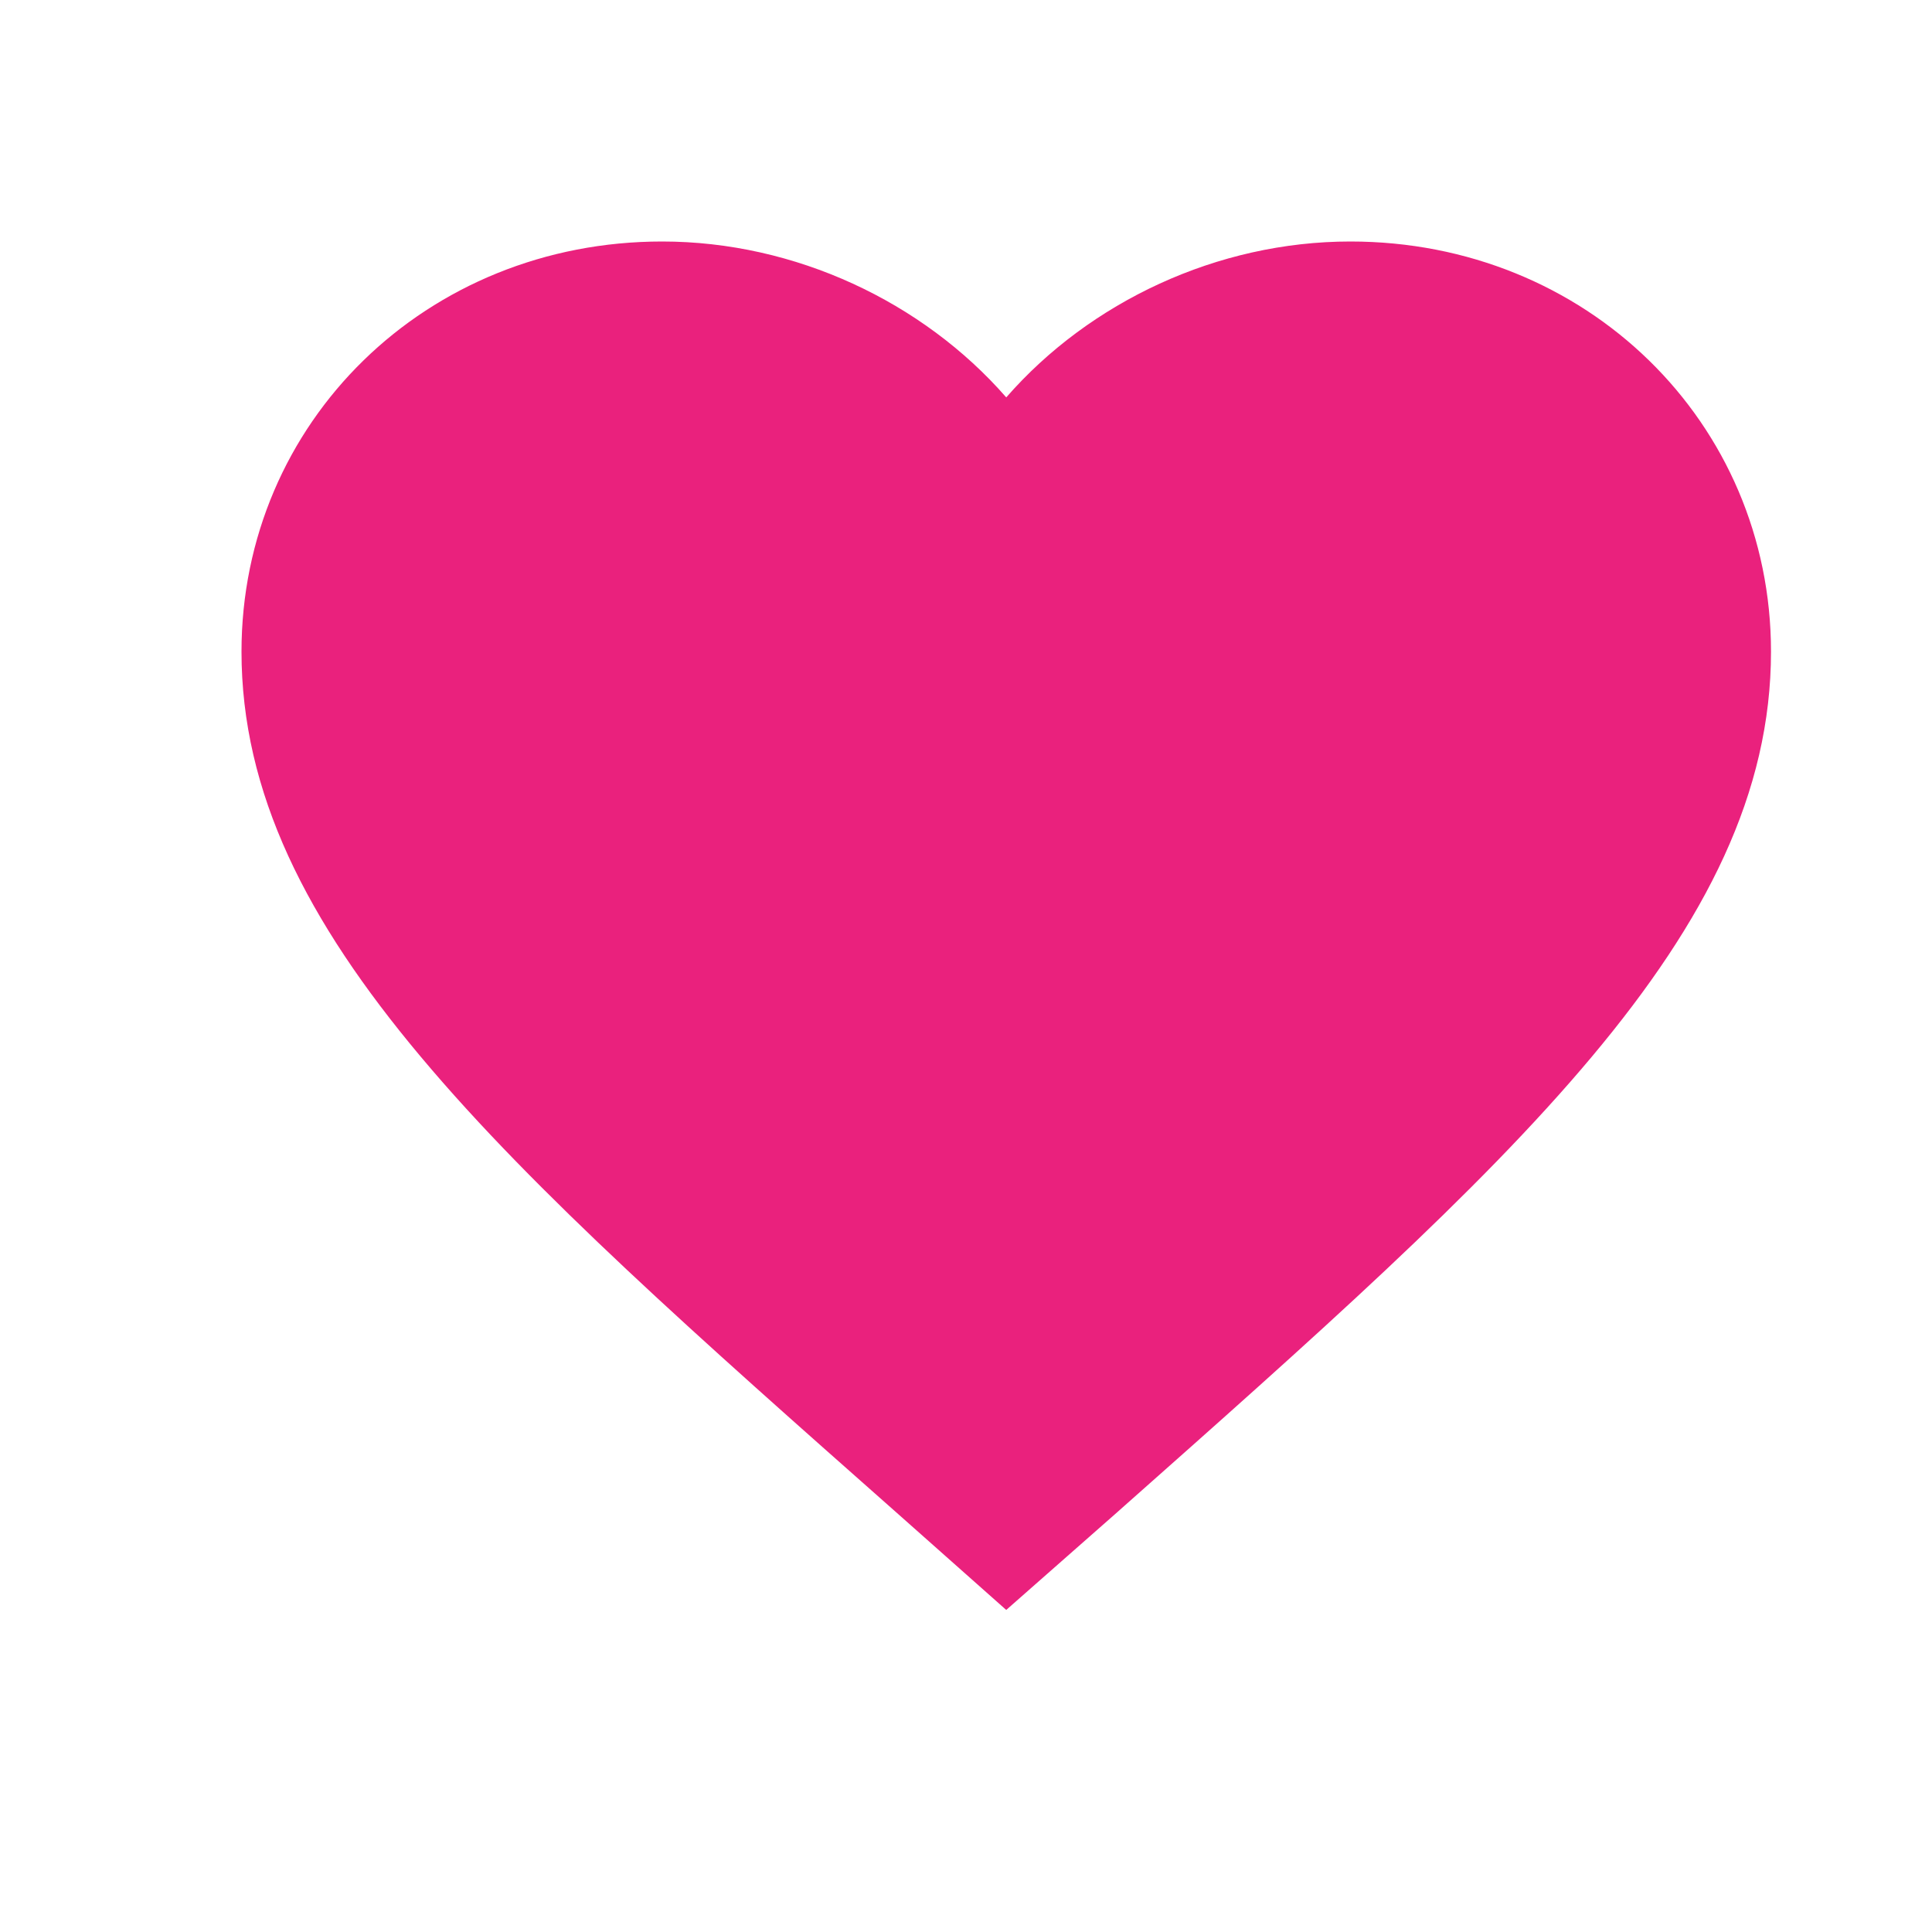 <svg width="24" height="24" viewBox="0 0 24 24" fill="none" xmlns="http://www.w3.org/2000/svg">
<path d="M11.454 18.403L11.454 18.403C8.997 16.23 6.999 14.463 5.61 12.806C4.225 11.155 3.5 9.678 3.5 8.095C3.5 5.53 5.563 3.5 8.225 3.5C9.731 3.5 11.181 4.186 12.123 5.265L12.5 5.696L12.877 5.265C13.819 4.186 15.269 3.5 16.775 3.5C19.437 3.5 21.5 5.53 21.5 8.095C21.5 9.678 20.775 11.155 19.39 12.807C18.002 14.463 16.008 16.23 13.556 18.403L13.547 18.411L13.546 18.412L12.501 19.332L11.454 18.403Z" fill="#EA217D" stroke="#EA217D"/>
</svg>
